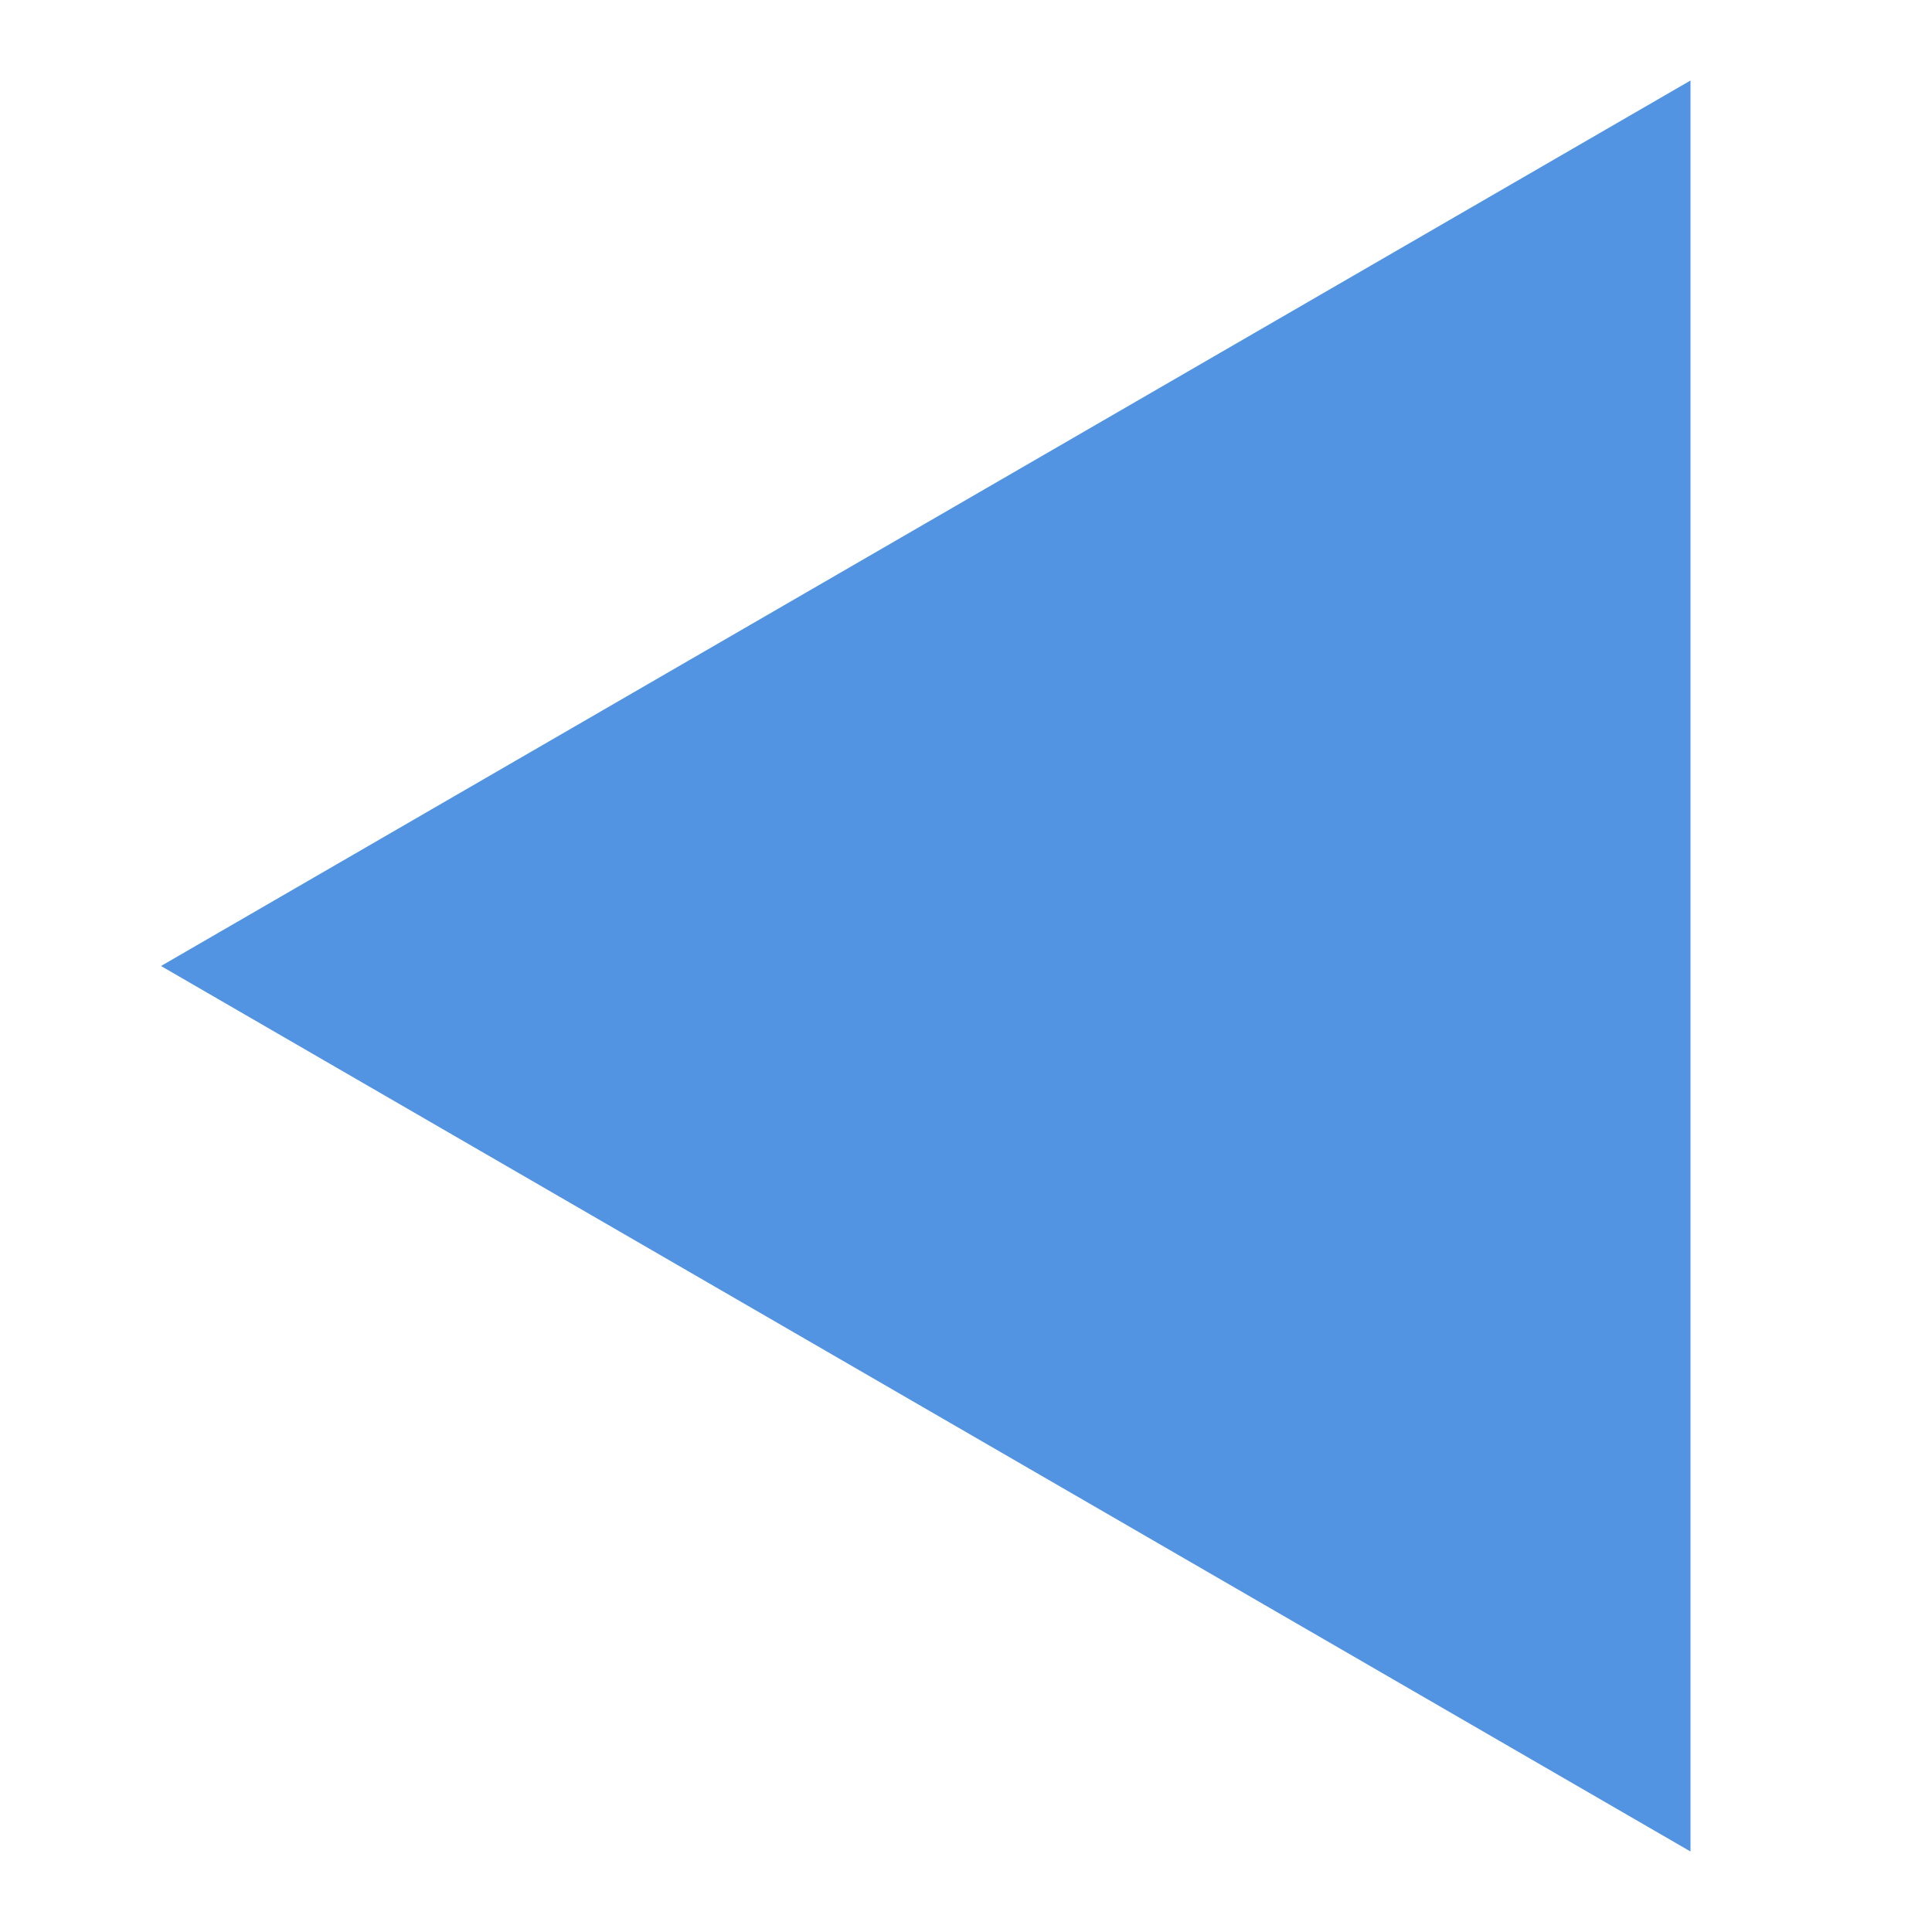<?xml version="1.0" encoding="UTF-8" standalone="no"?>
<svg
   xmlns:dc="http://purl.org/dc/elements/1.1/"
   xmlns:cc="http://creativecommons.org/ns#"
   xmlns:rdf="http://www.w3.org/1999/02/22-rdf-syntax-ns#"
   xmlns:svg="http://www.w3.org/2000/svg"
   xmlns="http://www.w3.org/2000/svg"
   xmlns:sodipodi="http://sodipodi.sourceforge.net/DTD/sodipodi-0.dtd"
   xmlns:inkscape="http://www.inkscape.org/namespaces/inkscape"
   version="1.1"
   id="mdi-triangle"
   width="24"
   height="24"
   viewBox="0 0 24 24"
   sodipodi:docname="draw-triangle3 (copy).svg"
   inkscape:version="1.0.2 (e86c870879, 2021-01-15)">
  <defs
     id="defs7" />
  <sodipodi:namedview
     pagecolor="#ffffff"
     bordercolor="#666666"
     borderopacity="1"
     objecttolerance="10"
     gridtolerance="10"
     guidetolerance="10"
     inkscape:pageopacity="0"
     inkscape:pageshadow="2"
     inkscape:window-width="1940"
     inkscape:window-height="1031"
     id="namedview5"
     showgrid="false"
     inkscape:zoom="14.849242"
     inkscape:cx="20.691699"
     inkscape:cy="11.117227"
     inkscape:window-x="1892"
     inkscape:window-y="33"
     inkscape:window-maximized="0"
     inkscape:current-layer="mdi-triangle" />
  <path fill="#5294e2"
     d="M 21,1 V 23 L 2,12"
     id="path2" />
</svg>
